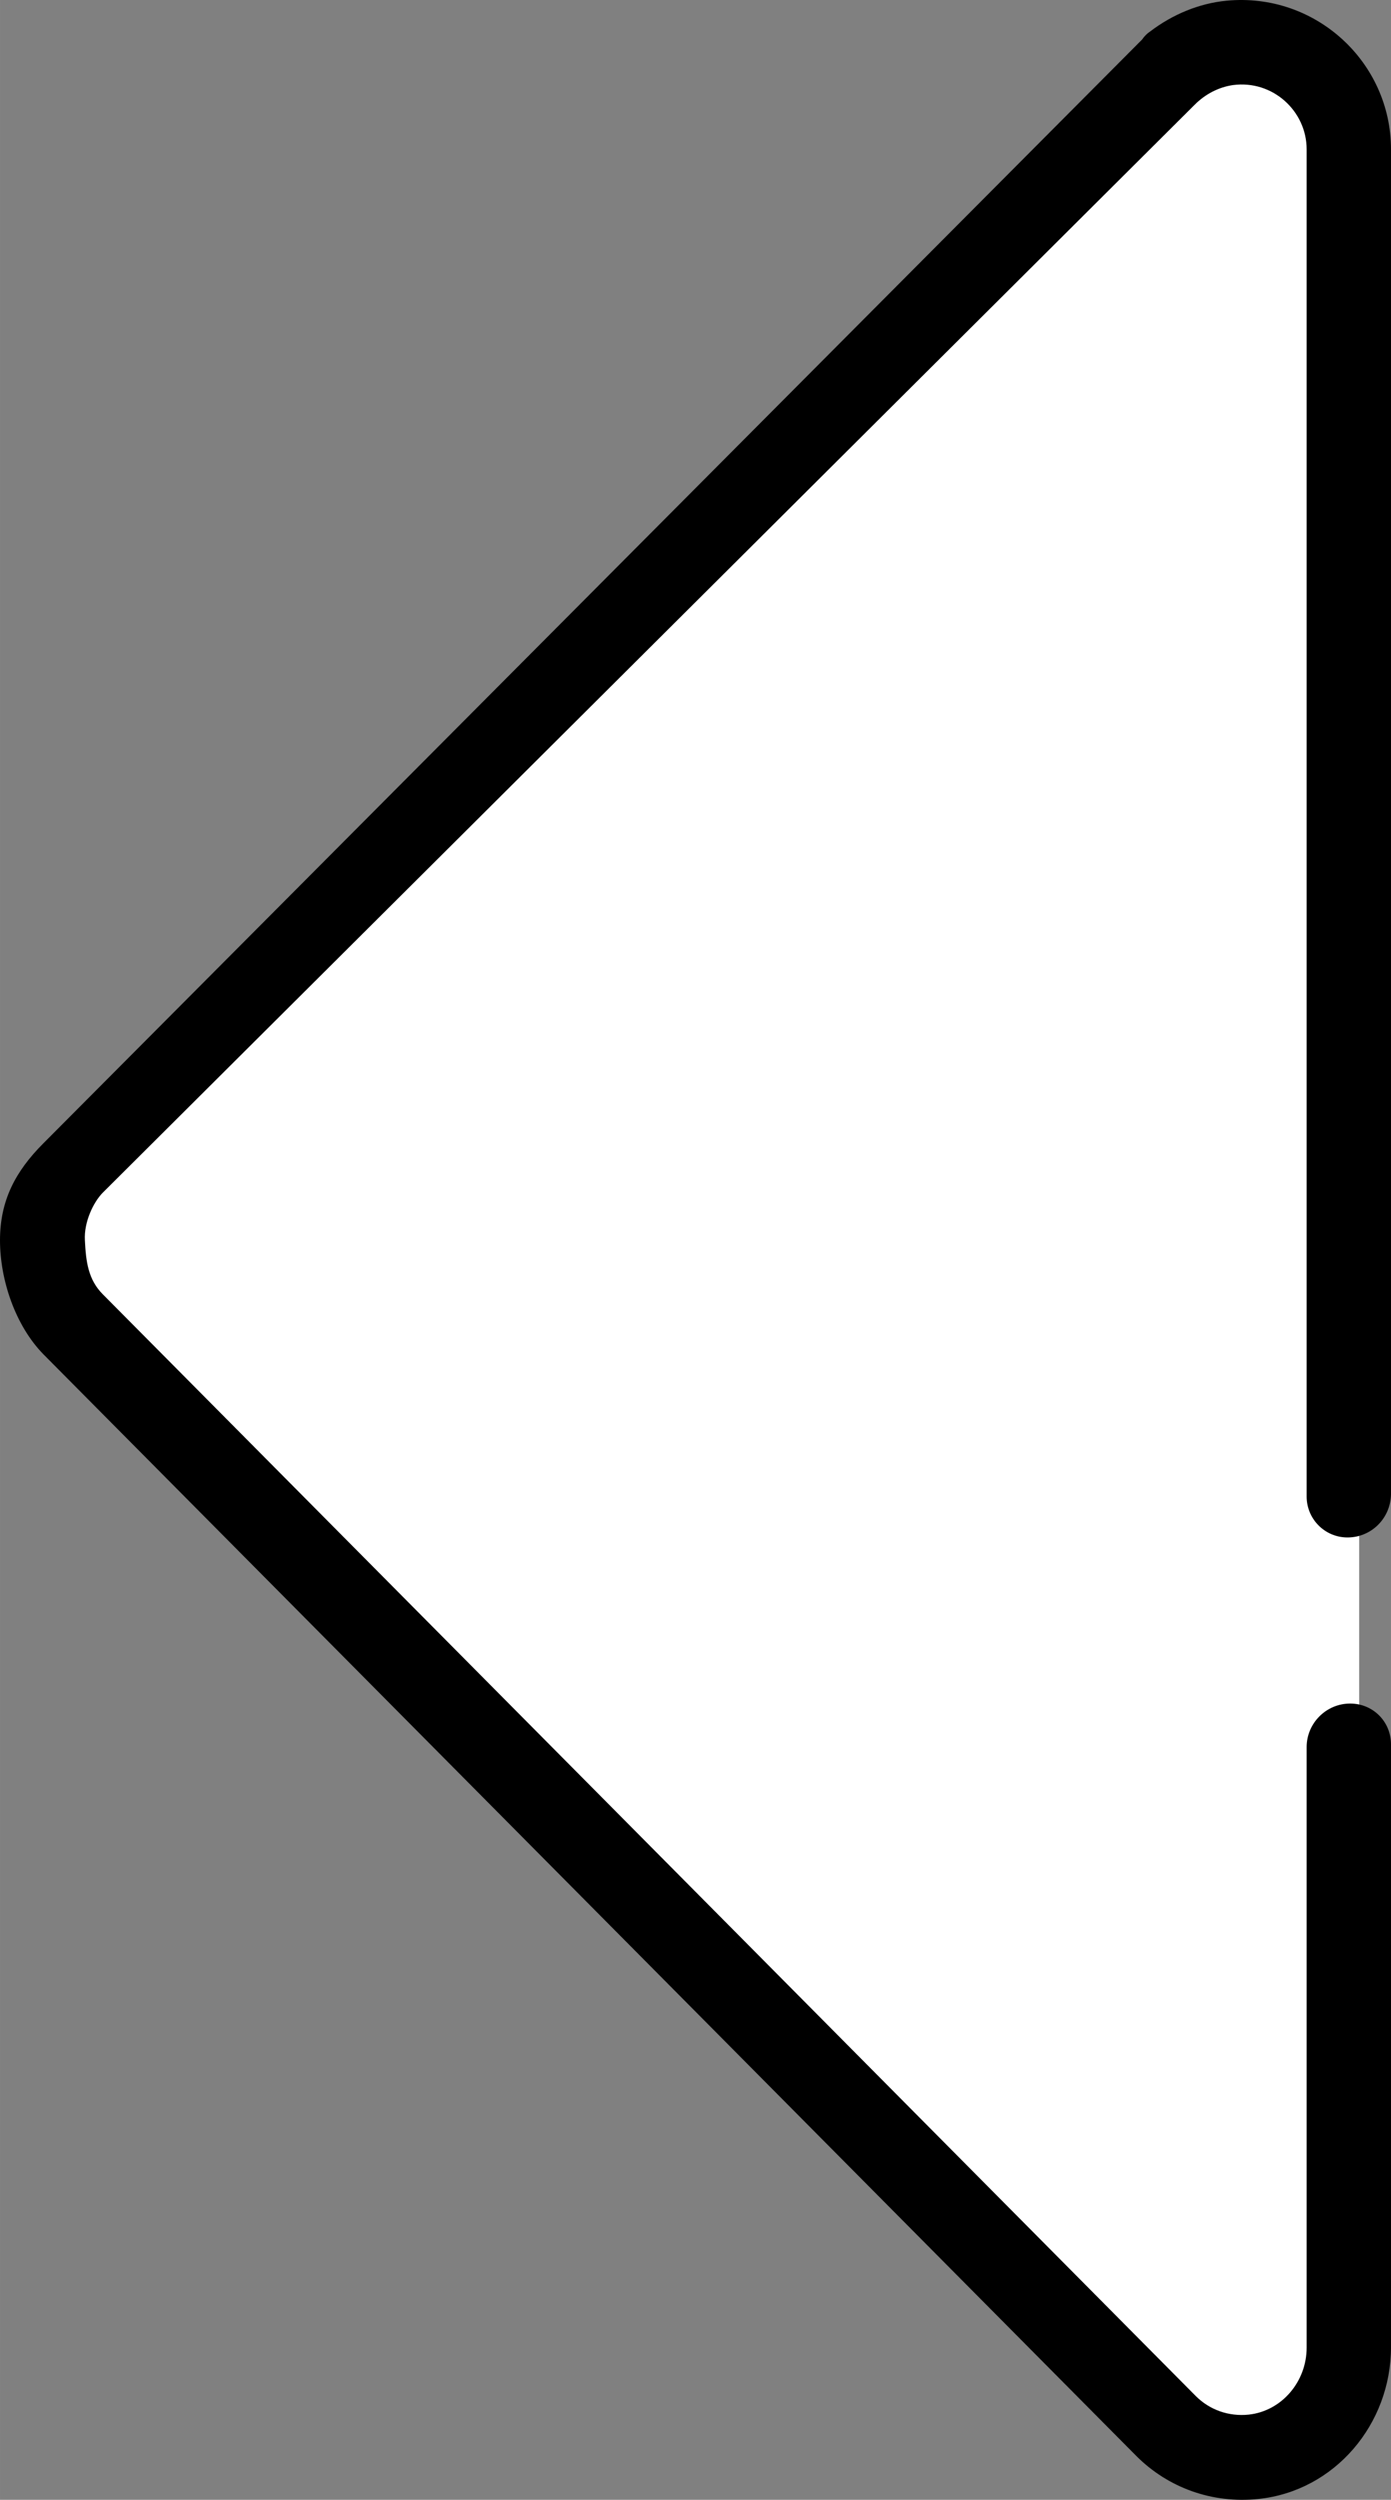 <?xml version="1.0" encoding="UTF-8" standalone="no"?>
<!-- Generator: Adobe Illustrator 23.0.0, SVG Export Plug-In . SVG Version: 6.00 Build 0)  -->

<svg
   xmlns:dc="http://purl.org/dc/elements/1.1/"
   xmlns:cc="http://creativecommons.org/ns#"
   xmlns:rdf="http://www.w3.org/1999/02/22-rdf-syntax-ns#"
   xmlns:svg="http://www.w3.org/2000/svg"
   xmlns="http://www.w3.org/2000/svg"
   xmlns:sodipodi="http://sodipodi.sourceforge.net/DTD/sodipodi-0.dtd"
   xmlns:inkscape="http://www.inkscape.org/namespaces/inkscape"
   version="1.1"
   id="Layer_1"
   x="0px"
   y="0px"
   viewBox="0 0 262.2 471.089"
   xml:space="preserve"
   sodipodi:docname="volver.svg"
   width="69.374mm"
   height="124.642mm"
   inkscape:version="0.92.3 (2405546, 2018-03-11)"><rect x="0" y="0" width="262.2" height="471.089" fill="#808080" stroke="none"/><defs
   id="defs15" /><sodipodi:namedview
   pagecolor="#ffffff"
   bordercolor="#666666"
   borderopacity="1"
   objecttolerance="10"
   gridtolerance="10"
   guidetolerance="10"
   inkscape:pageopacity="0"
   inkscape:pageshadow="2"
   inkscape:window-width="1920"
   inkscape:window-height="1018"
   id="namedview13"
   showgrid="false"
   units="mm"
   fit-margin-top="0"
   fit-margin-left="0"
   fit-margin-right="0"
   fit-margin-bottom="0"
   inkscape:zoom="0.4609375"
   inkscape:cx="296.18305"
   inkscape:cy="235.05719"
   inkscape:window-x="-8"
   inkscape:window-y="-8"
   inkscape:window-maximized="1"
   inkscape:current-layer="Layer_1" />
<style
   type="text/css"
   id="style2">
	.st0{fill:#FFFFFF;}
</style>
<g
   id="g10"
   transform="translate(-74.8,-19.968)">
	<path
   class="st0"
   d="M 331,49.8 C 331,36.7 323.5,26 310.3,26 303.9,26 298,28.5 293.5,33 L 89.9,236.7 c -4.5,4.5 -7,10.5 -7,16.8 0,6.3 2.5,12.3 7,16.8 L 293.5,474 c 4.5,4.5 10.5,7 16.8,7 13.1,0 20.7,-10.7 20.7,-23.8 V 306.5 c 0,-8.6 0,-256.7 0,-256.7 z"
   id="path4"
   inkscape:connector-curvature="0"
   style="fill:#ffffff" />
	<g
   id="g8">
		<path
   d="m 321.1,462.4 c 0,6.3 -4.6,11.9 -10.9,12.6 -3.8,0.4 -7.4,-0.9 -10,-3.5 L 94.2,263.9 c -2.8,-2.8 -3.2,-6.2 -3.4,-10.2 -0.2,-3.4 1.6,-7.2 3.4,-9 L 300,39.7 c 2,-2 4.5,-3.3 7.2,-3.7 7.5,-1 13.9,4.9 13.9,12.1 0,0 0,234.2 0,253.9 0,4.2 3.4,7.7 7.7,7.7 v 0 c 4.5,0 8.1,-3.6 8.2,-8.1 0,-20 0,-253.5 0,-253.5 0,-16.4 -14.2,-29.6 -31,-28 -5.2,0.5 -10.2,2.6 -14.4,5.8 -0.6,0.4 -1.1,0.9 -1.5,1.5 L 83,235.4 c -5.3,5.3 -8.2,10.8 -8.2,18.3 0,7.5 2.9,16.1 8.2,21.5 l 206,207.6 c 6,6 14.3,9 23,8.1 14.4,-1.5 25,-14.1 25,-28.6 V 348.7 c 0,-4.3 -3.4,-7.7 -7.7,-7.7 v 0 c -4.5,0 -8.2,3.7 -8.2,8.2 z"
   id="path6"
   inkscape:connector-curvature="0" />
	</g>
</g>
</svg>